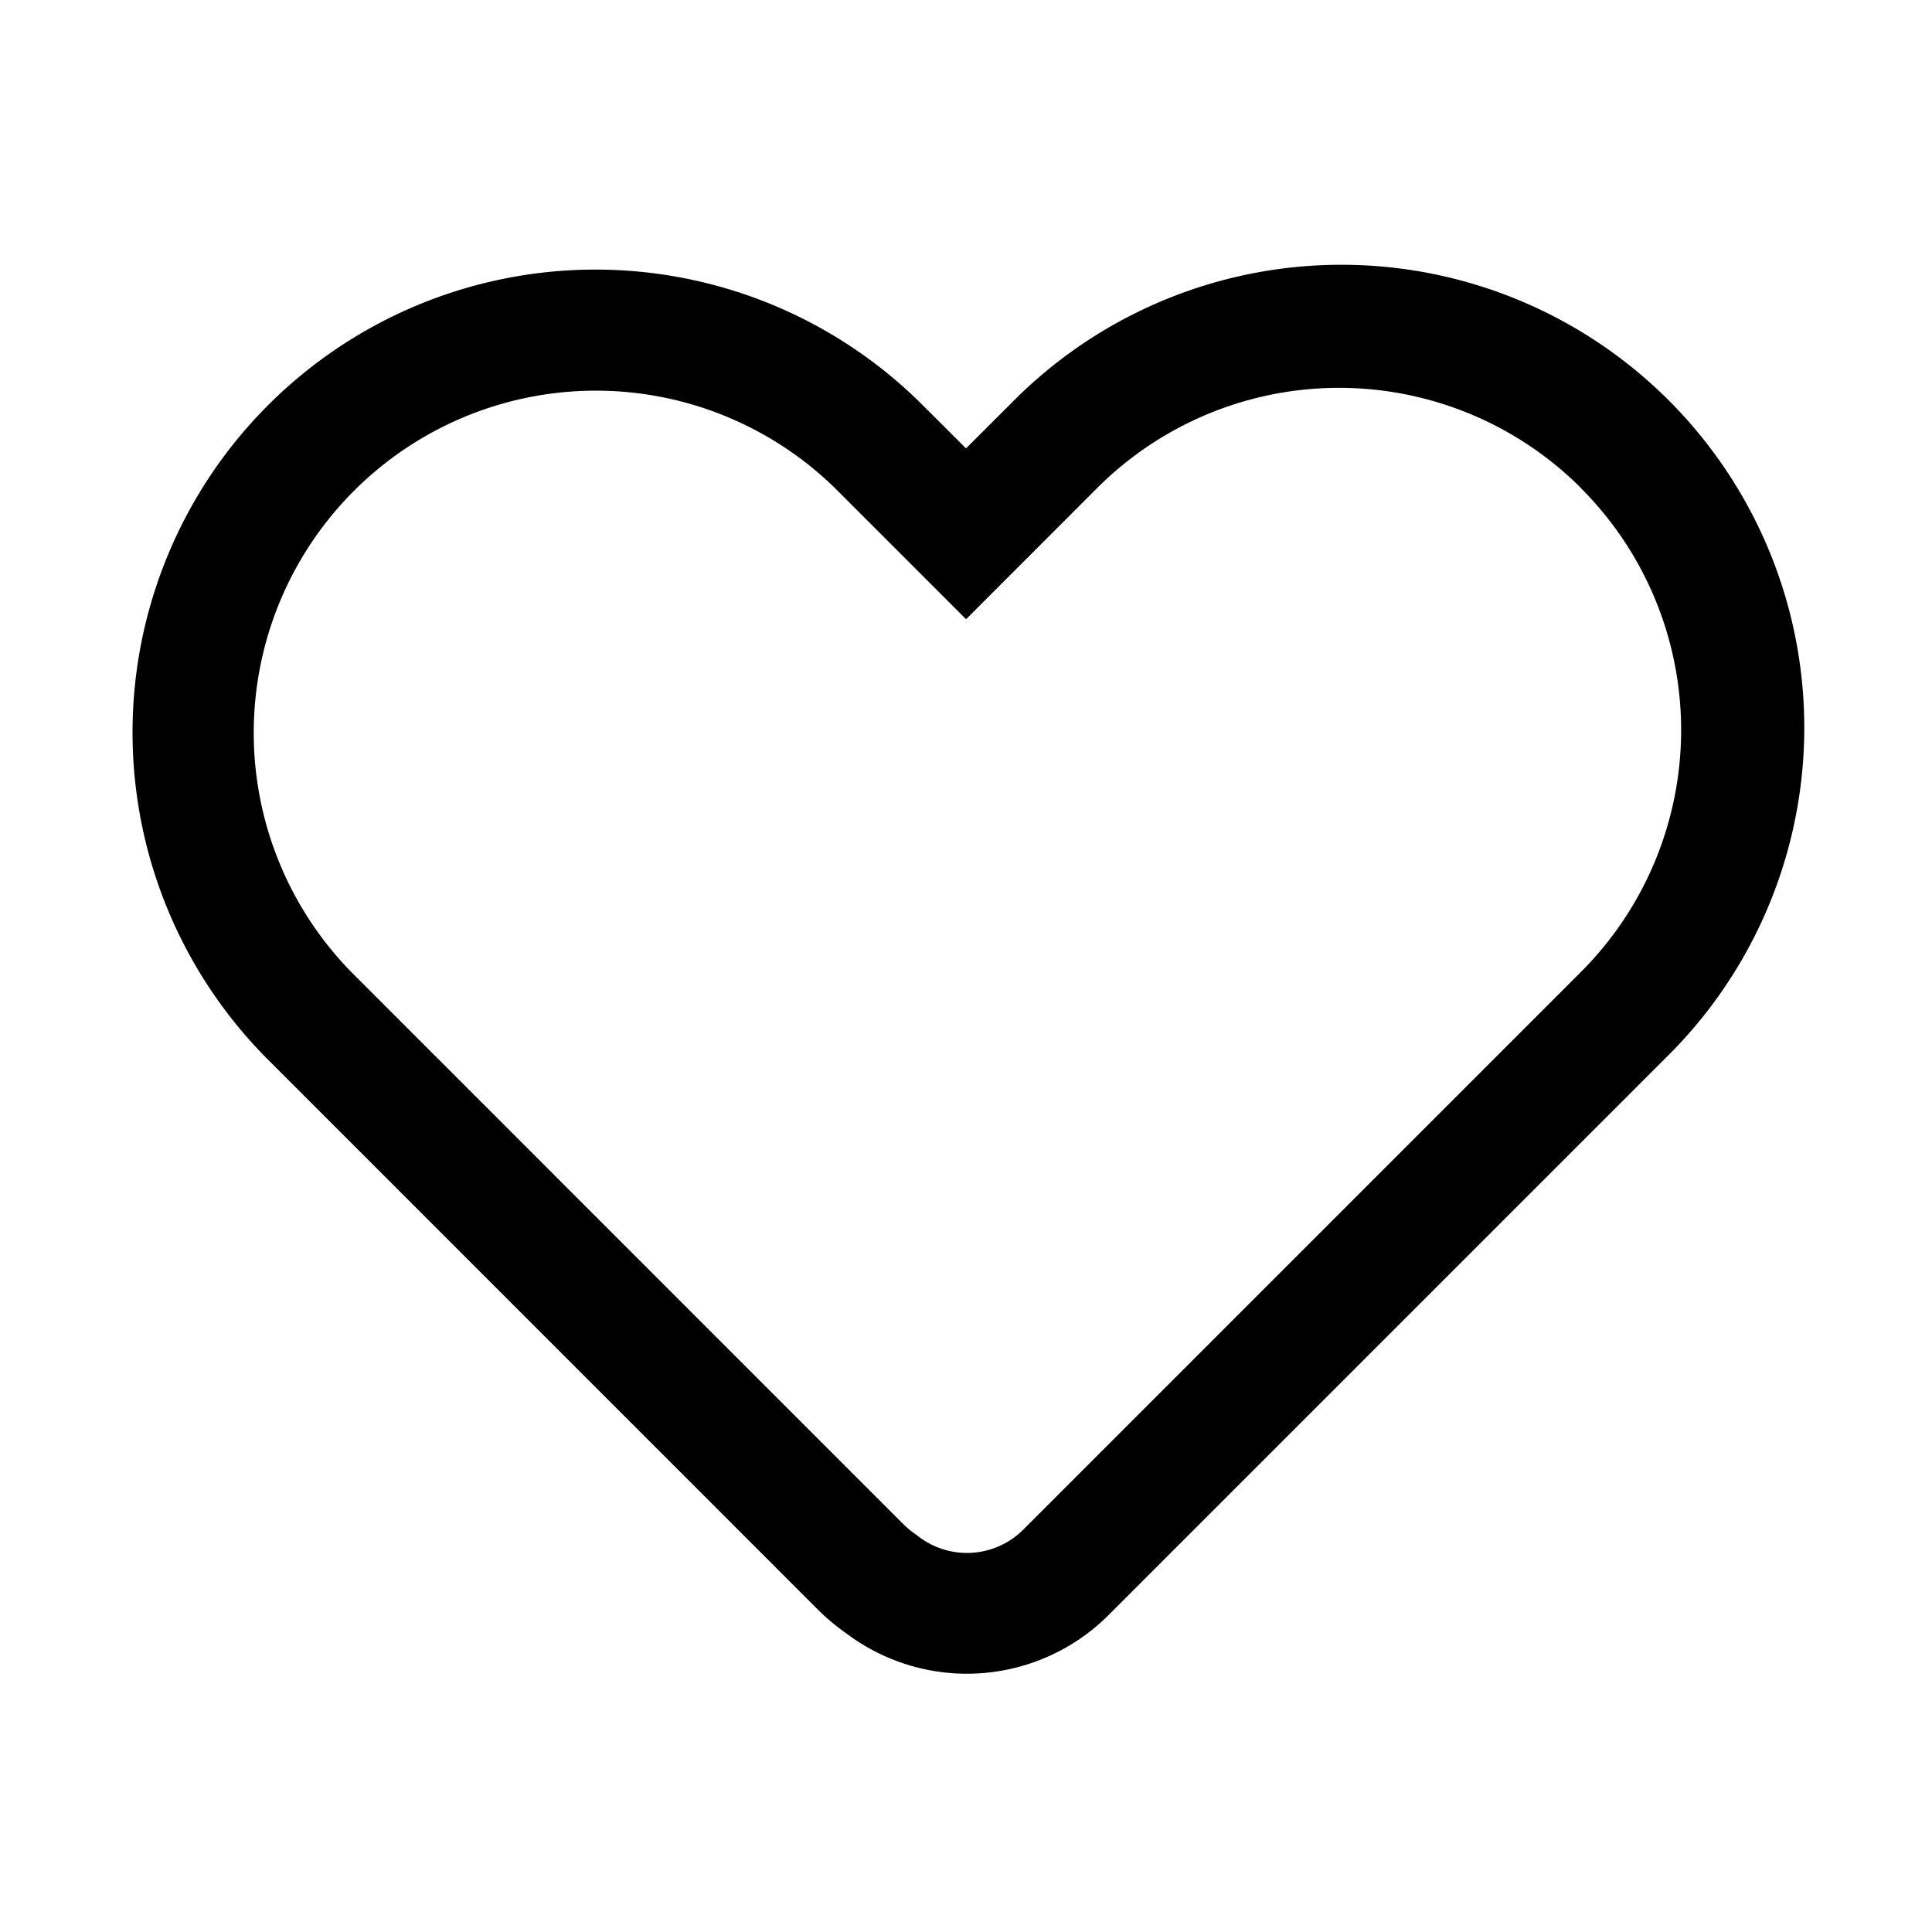 <svg xmlns="http://www.w3.org/2000/svg" width="32" height="32" fill="none" viewBox="0 0 24 24"><path fill="currentColor" fill-rule="evenodd" d="M19.64 6.063a4.25 4.25 0 0 0-6.011 0l-1.628 1.629-1.629-1.629a4.25 4.25 0 0 0-6.01 6.01l6.858 6.859q.073.072.153.127l.017.012.016.013A.99.99 0 0 0 12.713 19l6.926-6.926a4.25 4.25 0 0 0 0-6.01m-7.072-1.06a5.75 5.75 0 1 1 8.132 8.131l-6.927 6.927a2.49 2.49 0 0 1-3.27.22 2.6 2.6 0 0 1-.343-.288L3.3 13.134a5.75 5.75 0 0 1 8.132-8.131l.568.567z" clip-rule="evenodd"></path></svg>